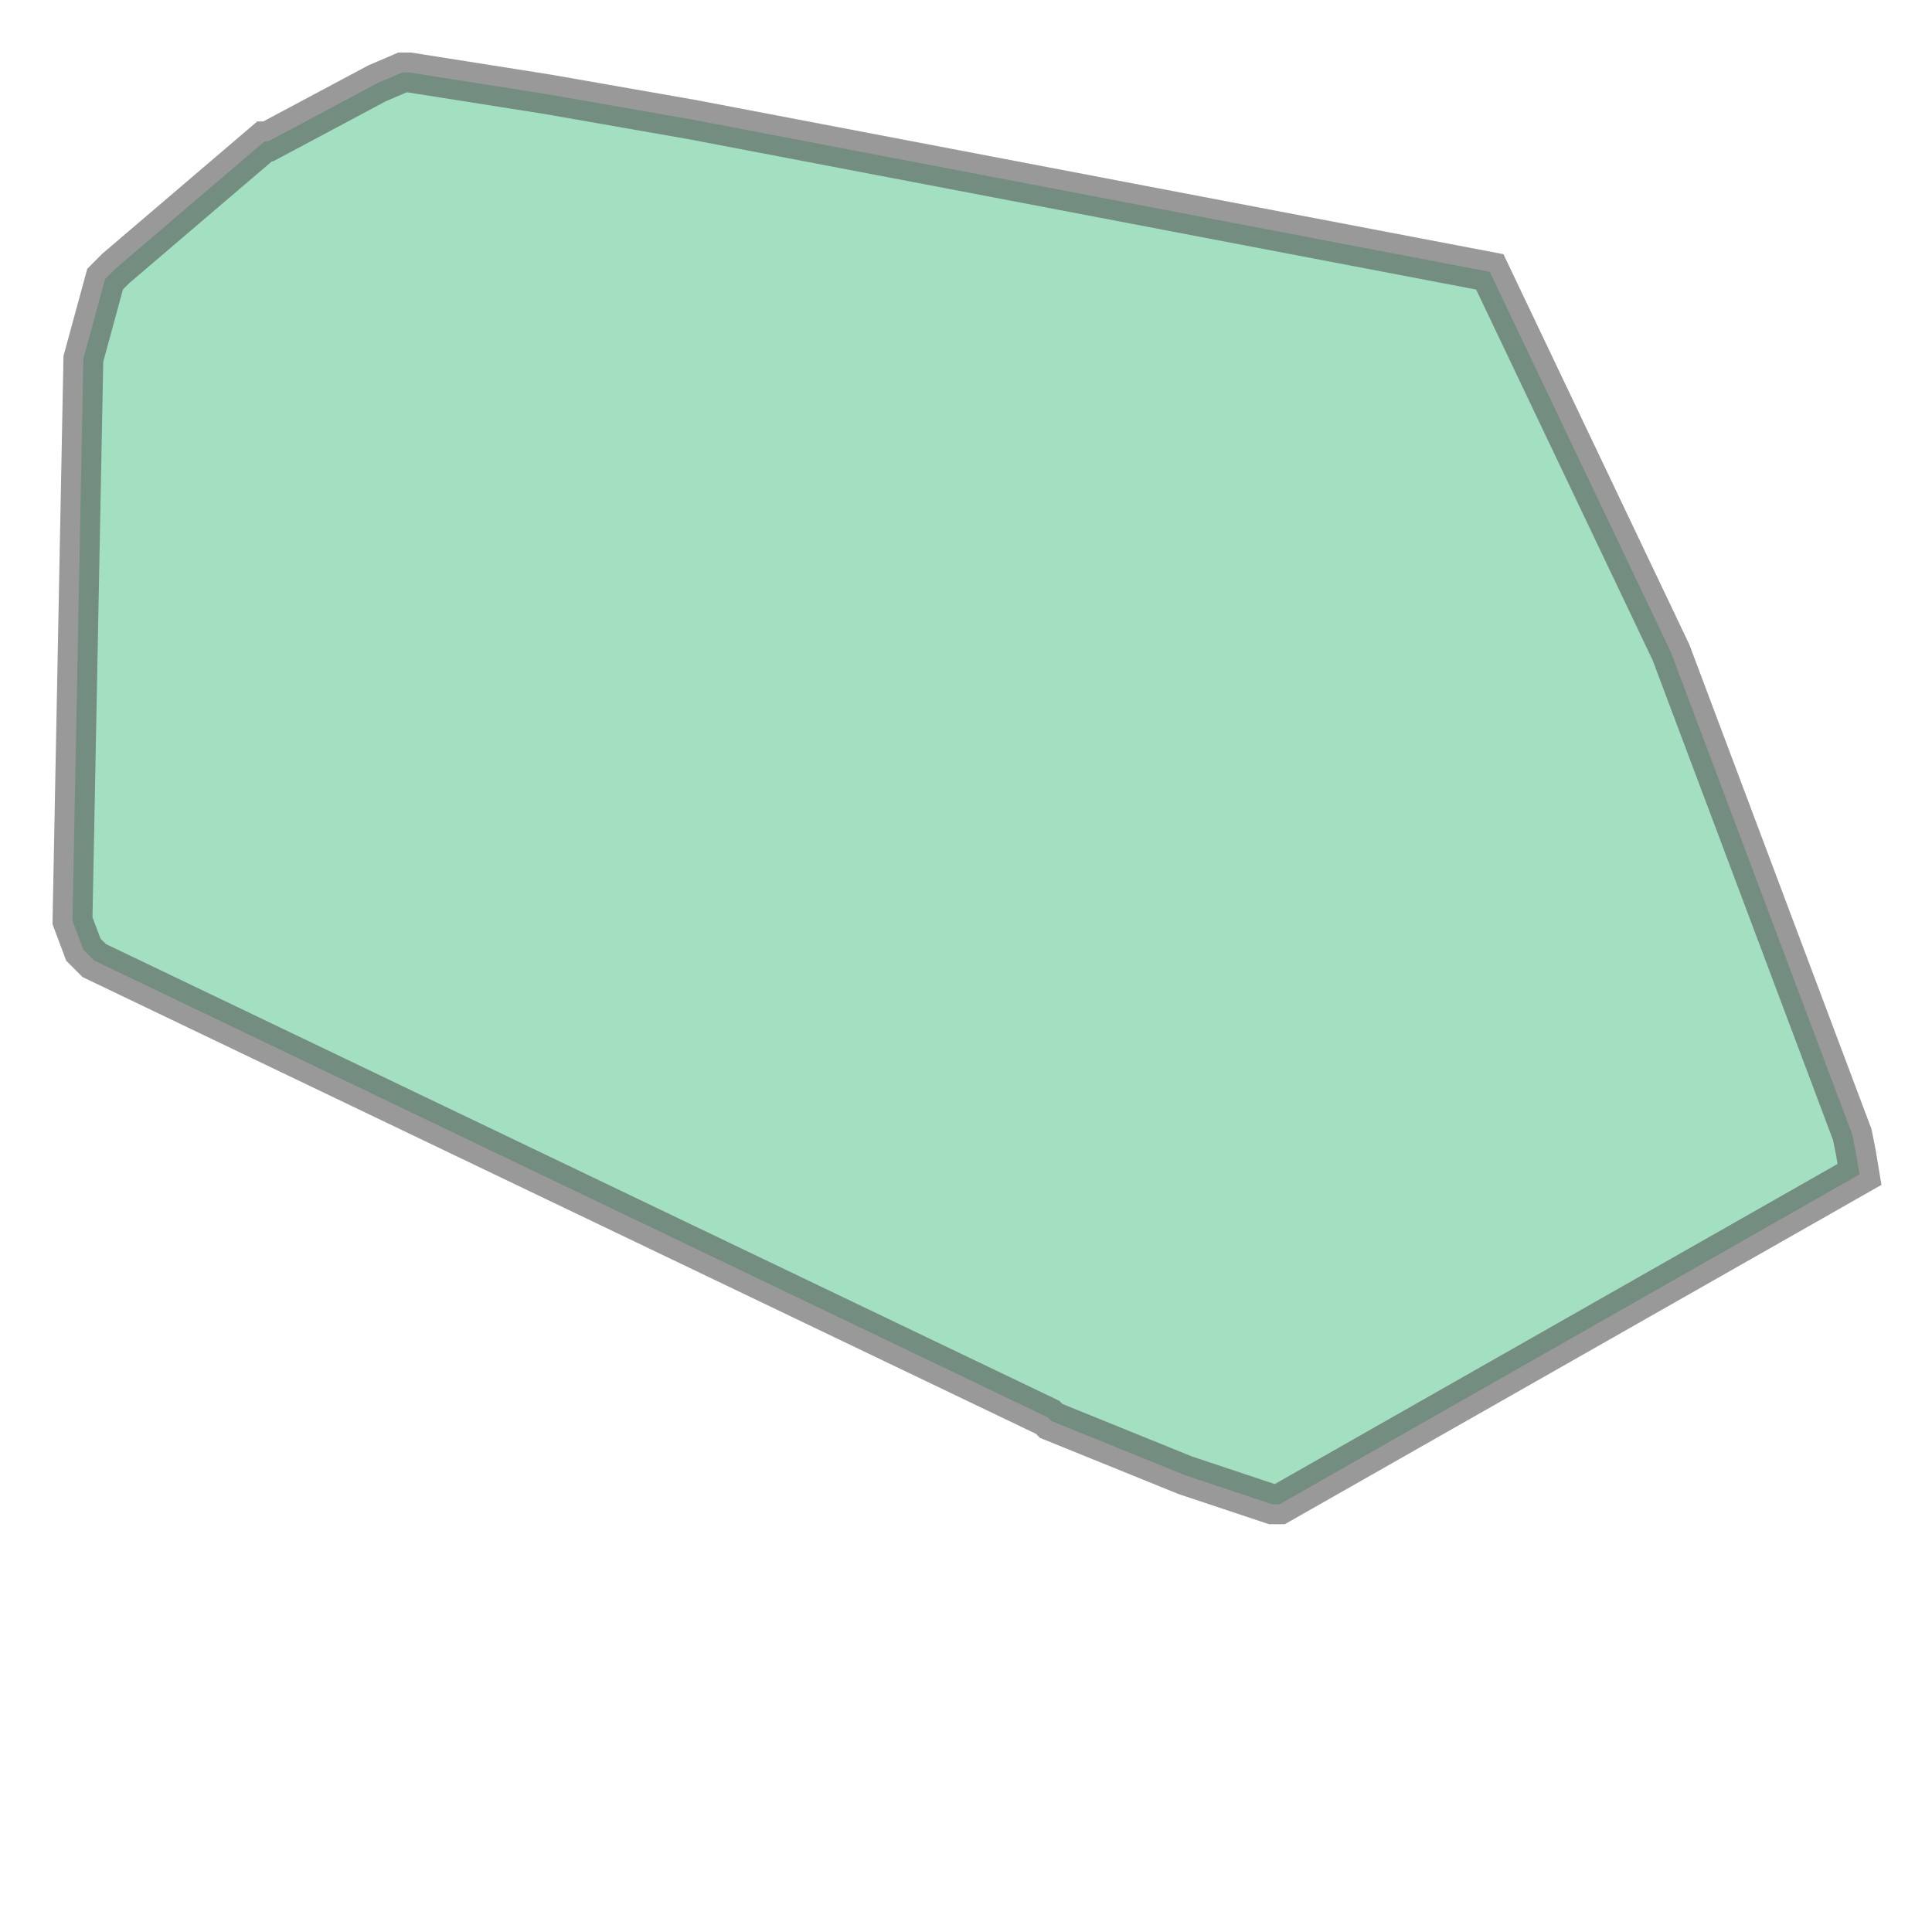 <svg xmlns="http://www.w3.org/2000/svg" xmlns:xlink="http://www.w3.org/1999/xlink" width="100.0" height="100.0" viewBox="-73.434 -40.052 0.533 0.434" preserveAspectRatio="xMinYMin meet"><g transform="matrix(1,0,0,-1,0,-79.669)"><path fill-rule="evenodd" fill="#66cc99" stroke="#555555" stroke-width="0.011" opacity="0.6" d="M -73.082,-40.032 L -73.083,-40.032 L -73.107,-40.024 L -73.144,-40.009 L -73.145,-40.008 L -73.408,-39.882 L -73.411,-39.879 L -73.414,-39.871 L -73.411,-39.716 L -73.405,-39.694 L -73.405,-39.694 L -73.402,-39.691 L -73.402,-39.691 L -73.361,-39.656 L -73.36,-39.656 L -73.33,-39.64 L -73.323,-39.637 L -73.323,-39.637 L -73.321,-39.637 L -73.283,-39.643 L -73.243,-39.65 L -73.023,-39.692 L -72.973,-39.797 L -72.923,-39.93 L -72.922,-39.935 L -72.921,-39.941 L -73.081,-40.032 L -73.082,-40.032 z" /></g></svg>